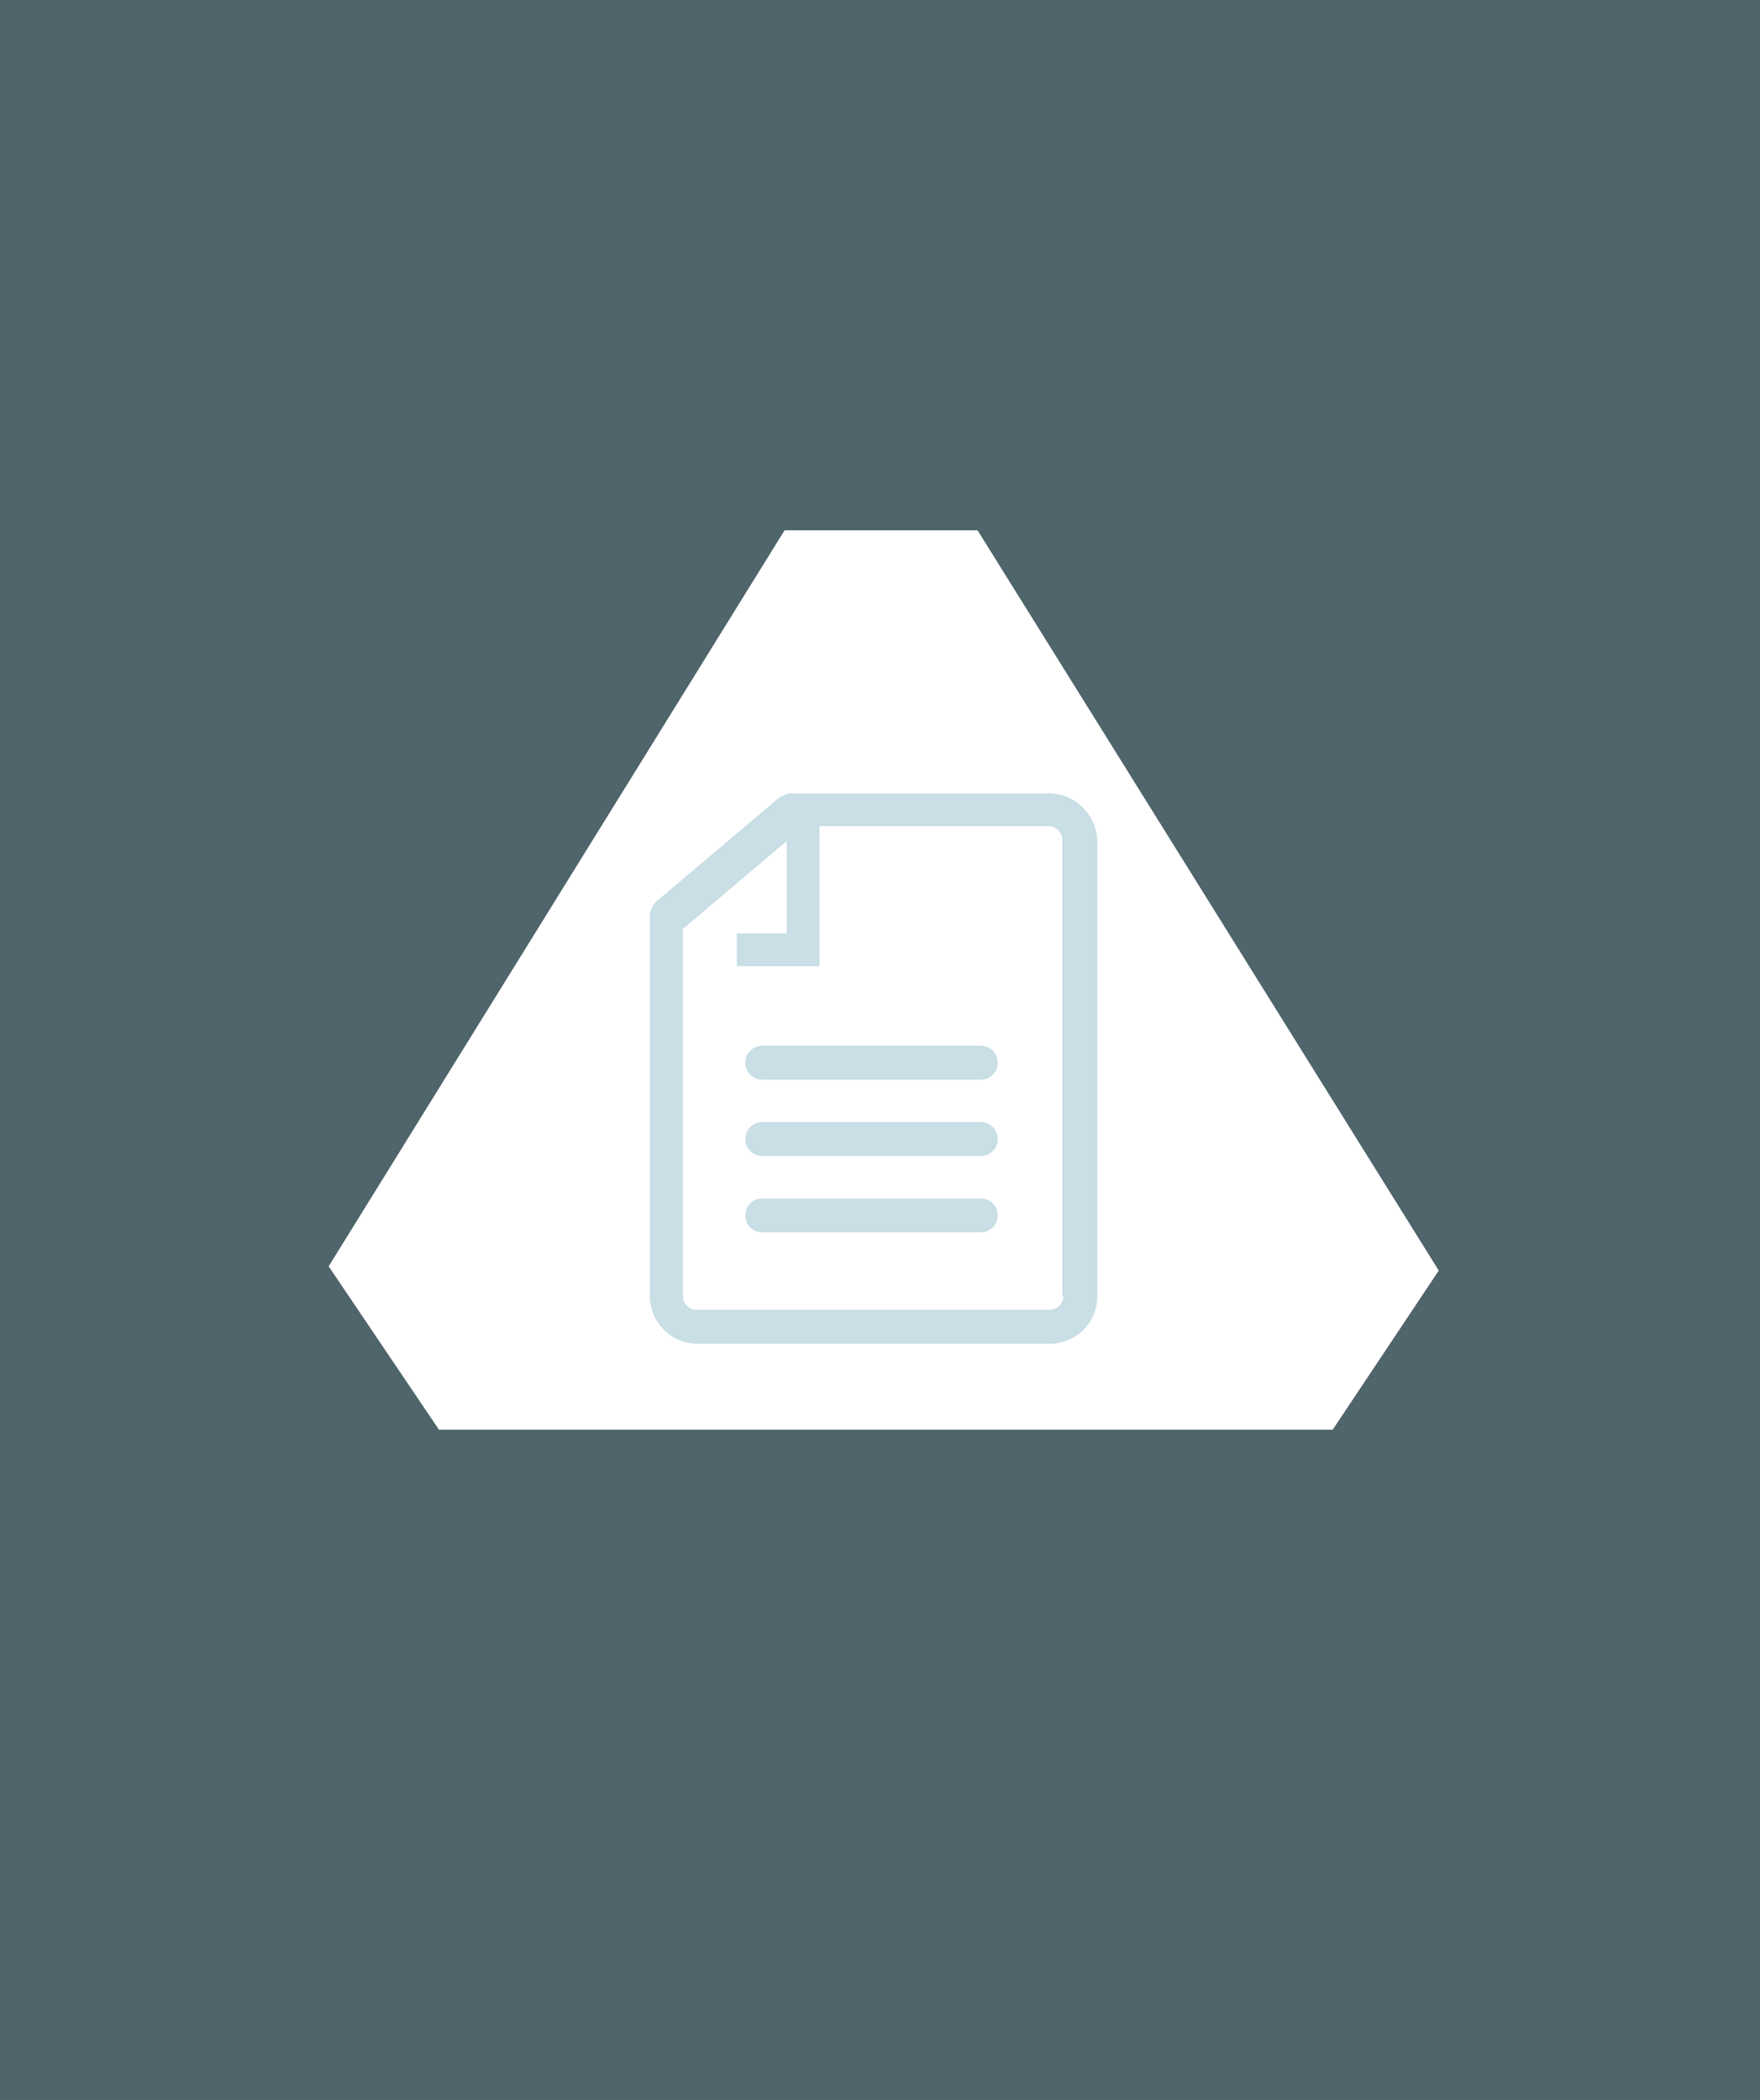 <svg version="1.1" id="Layer_1" xmlns="http://www.w3.org/2000/svg" x="0" y="0" width="166" height="198" xml:space="preserve"><rect width="100%" height="100%" fill="#333333" stroke="none"/><style>.st3{fill:#79acbe}</style><path opacity=".4" fill="#79acbe" d="M0 0h166v198H0z"/><path fill="#fff" d="M41.4 134.8L31 119.4 74 50h18.2l43.5 69.8-10 15z"/><g opacity=".4"><path class="st3" d="M98.9 74.8H74.5l-.4.1-.6.3L61.9 85c-.3.3-.5.7-.6 1.1v36.1c0 2.5 2 4.5 4.5 4.5H99c2.5 0 4.5-2 4.5-4.5V79.3c-.1-2.5-2.1-4.5-4.6-4.5zm1.4 47.4c0 .7-.6 1.3-1.3 1.3H65.7c-.7 0-1.3-.6-1.3-1.3V87.6l9.8-8.3V88h-4.7v3.1h7.8V77.9h21.6c.7 0 1.3.6 1.3 1.3v43z"/><path class="st3" d="M92.5 109H71.9c-.9 0-1.6-.7-1.6-1.6s.7-1.6 1.6-1.6h20.6c.9 0 1.6.7 1.6 1.6s-.7 1.6-1.6 1.6zm0 7.2H71.9c-.9 0-1.6-.7-1.6-1.6 0-.9.7-1.6 1.6-1.6h20.6c.9 0 1.6.7 1.6 1.6 0 .9-.7 1.6-1.6 1.6zm0-14.4H71.9c-.9 0-1.6-.7-1.6-1.6s.7-1.6 1.6-1.6h20.6c.9 0 1.6.7 1.6 1.6s-.7 1.6-1.6 1.6z"/></g></svg>